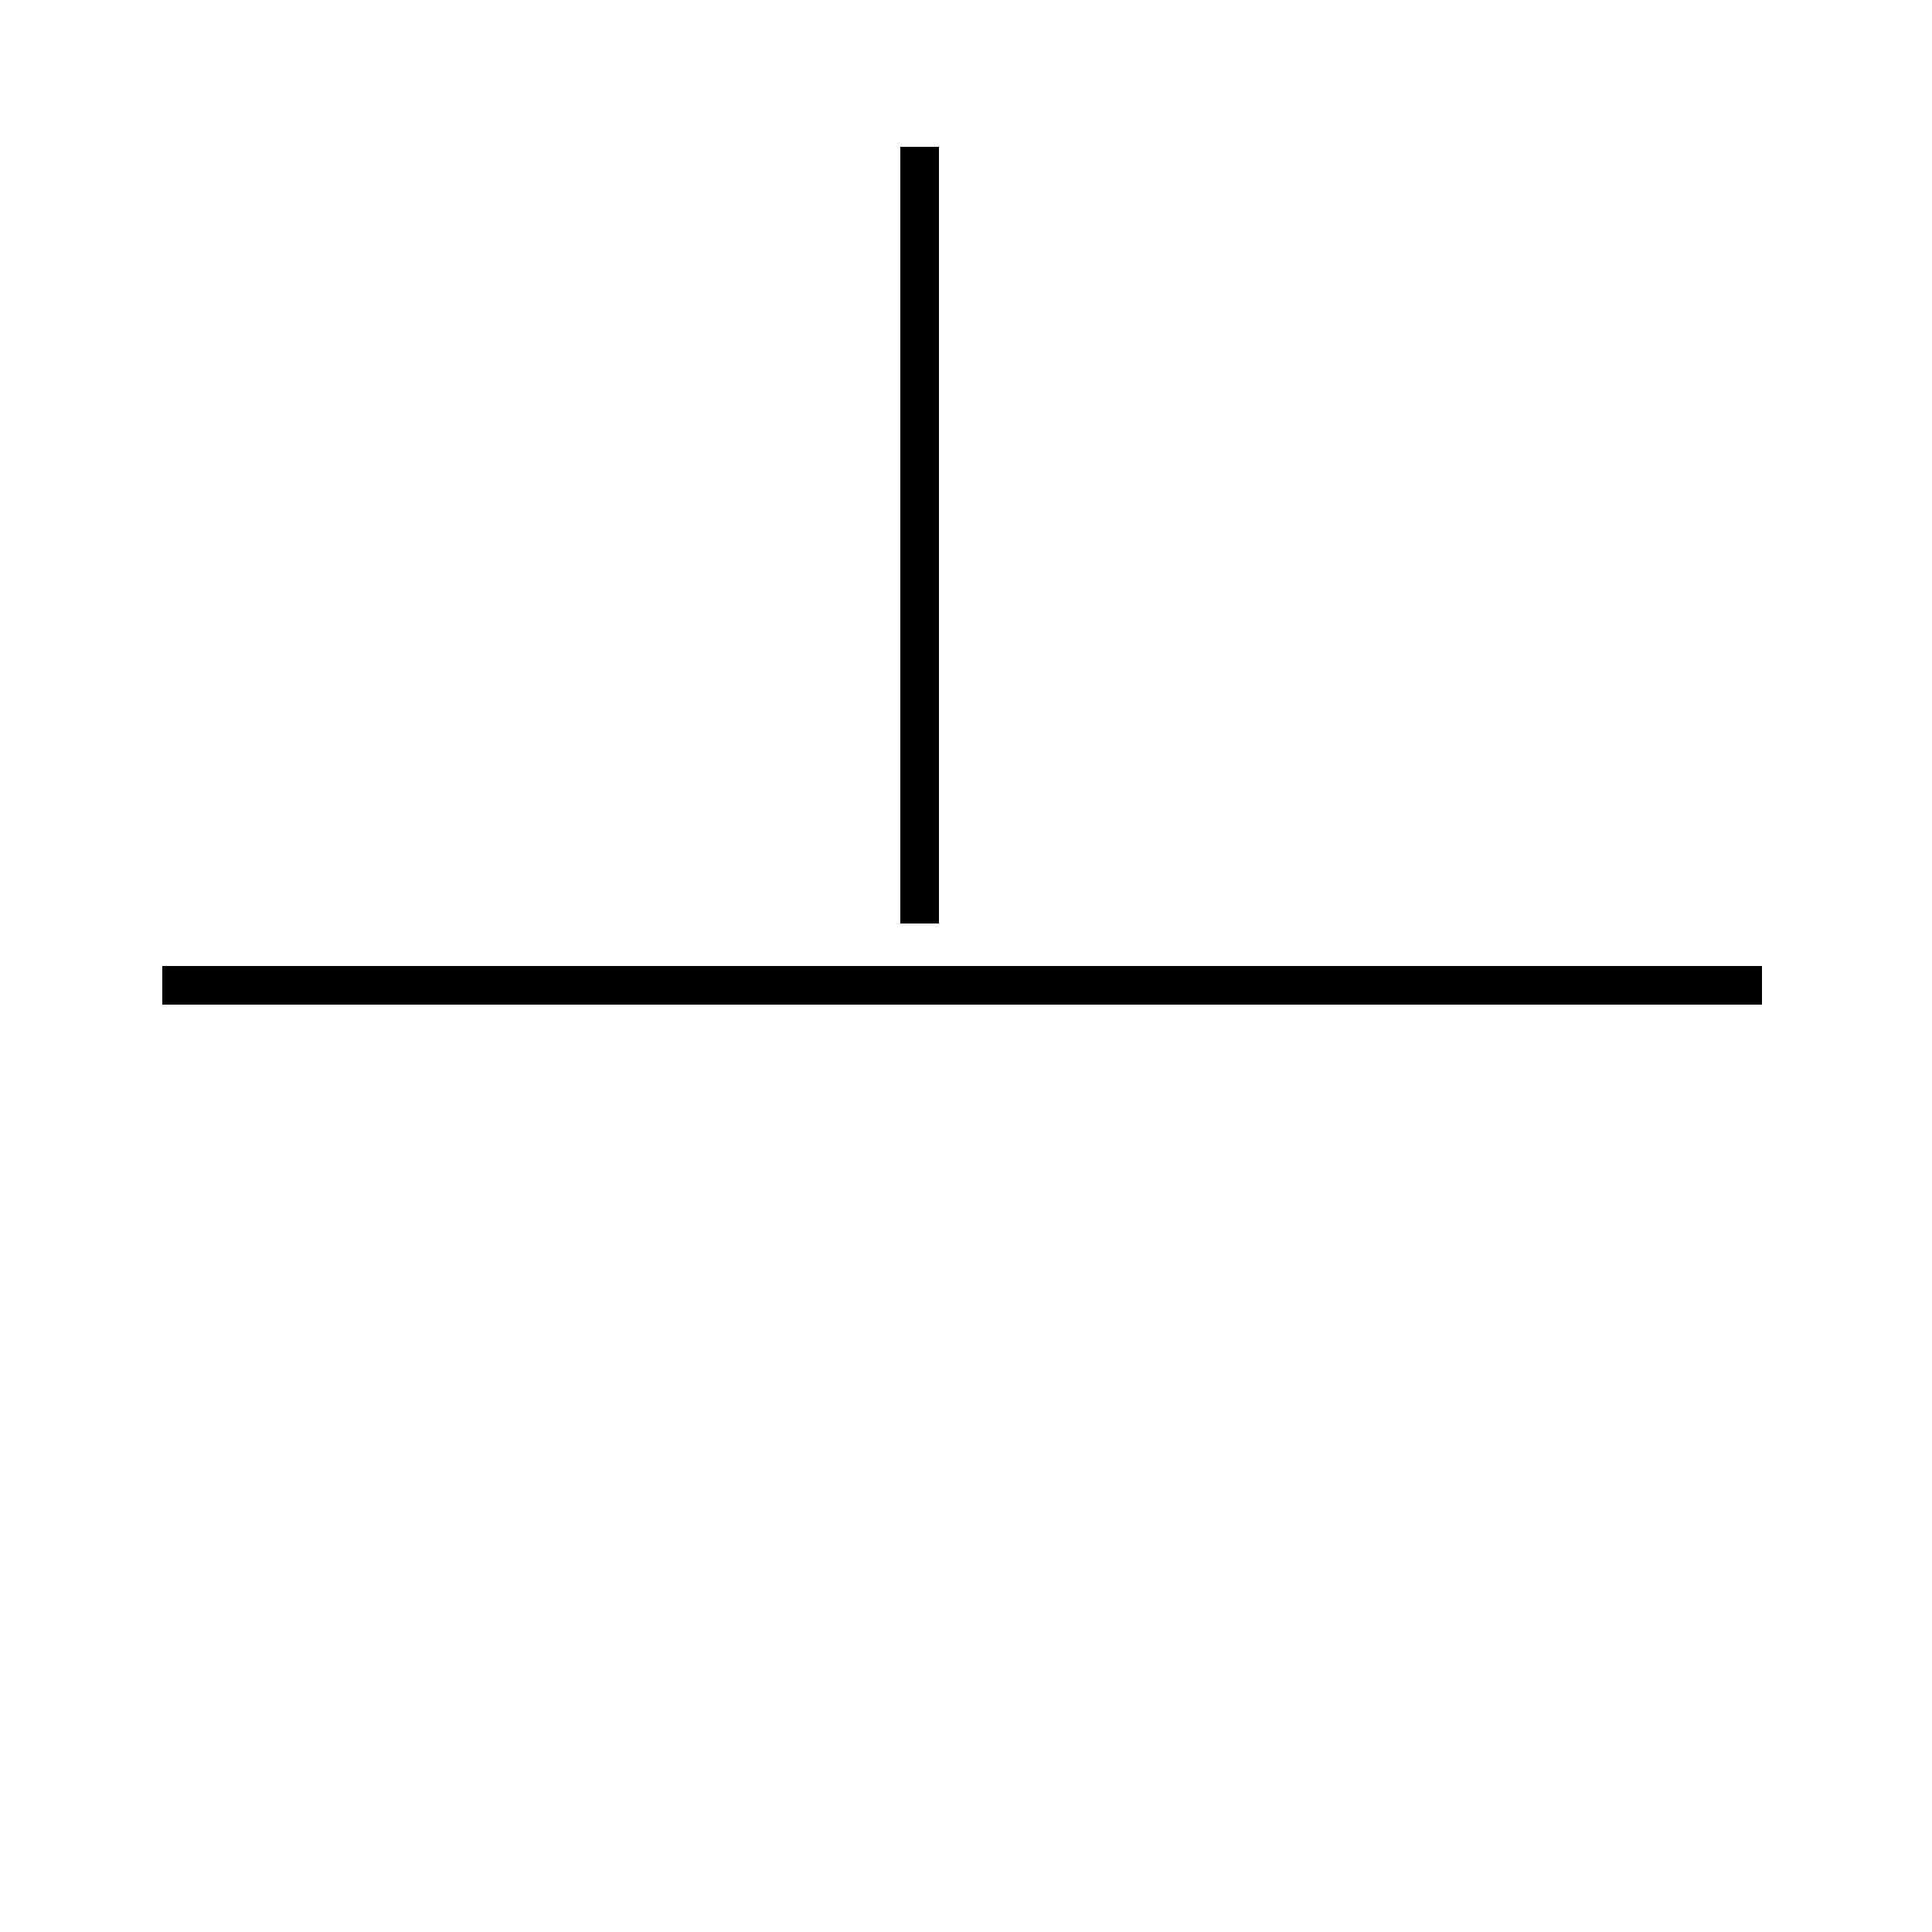 <?xml version='1.0' encoding='utf8'?>
<svg viewBox="0.0 -44.0 50.0 50.0" version="1.1" xmlns="http://www.w3.org/2000/svg">
<rect x="0.0" y="-44.0" width="50.0" height="50.0" fill="#808080" stroke="none"/>
<rect x="-1000" y="-1000" width="2000" height="2000" stroke="white" fill="white"/>
<g style="fill:none; stroke:#000000;  stroke-width:1">
<path d="M 45.6 18.5 L 9.2 18.5 M 23.8 20.1 L 23.8 40.2 M 4.2 18.5 L 39.8 18.5 " transform="scale(1, -1)" />
</g>
</svg>